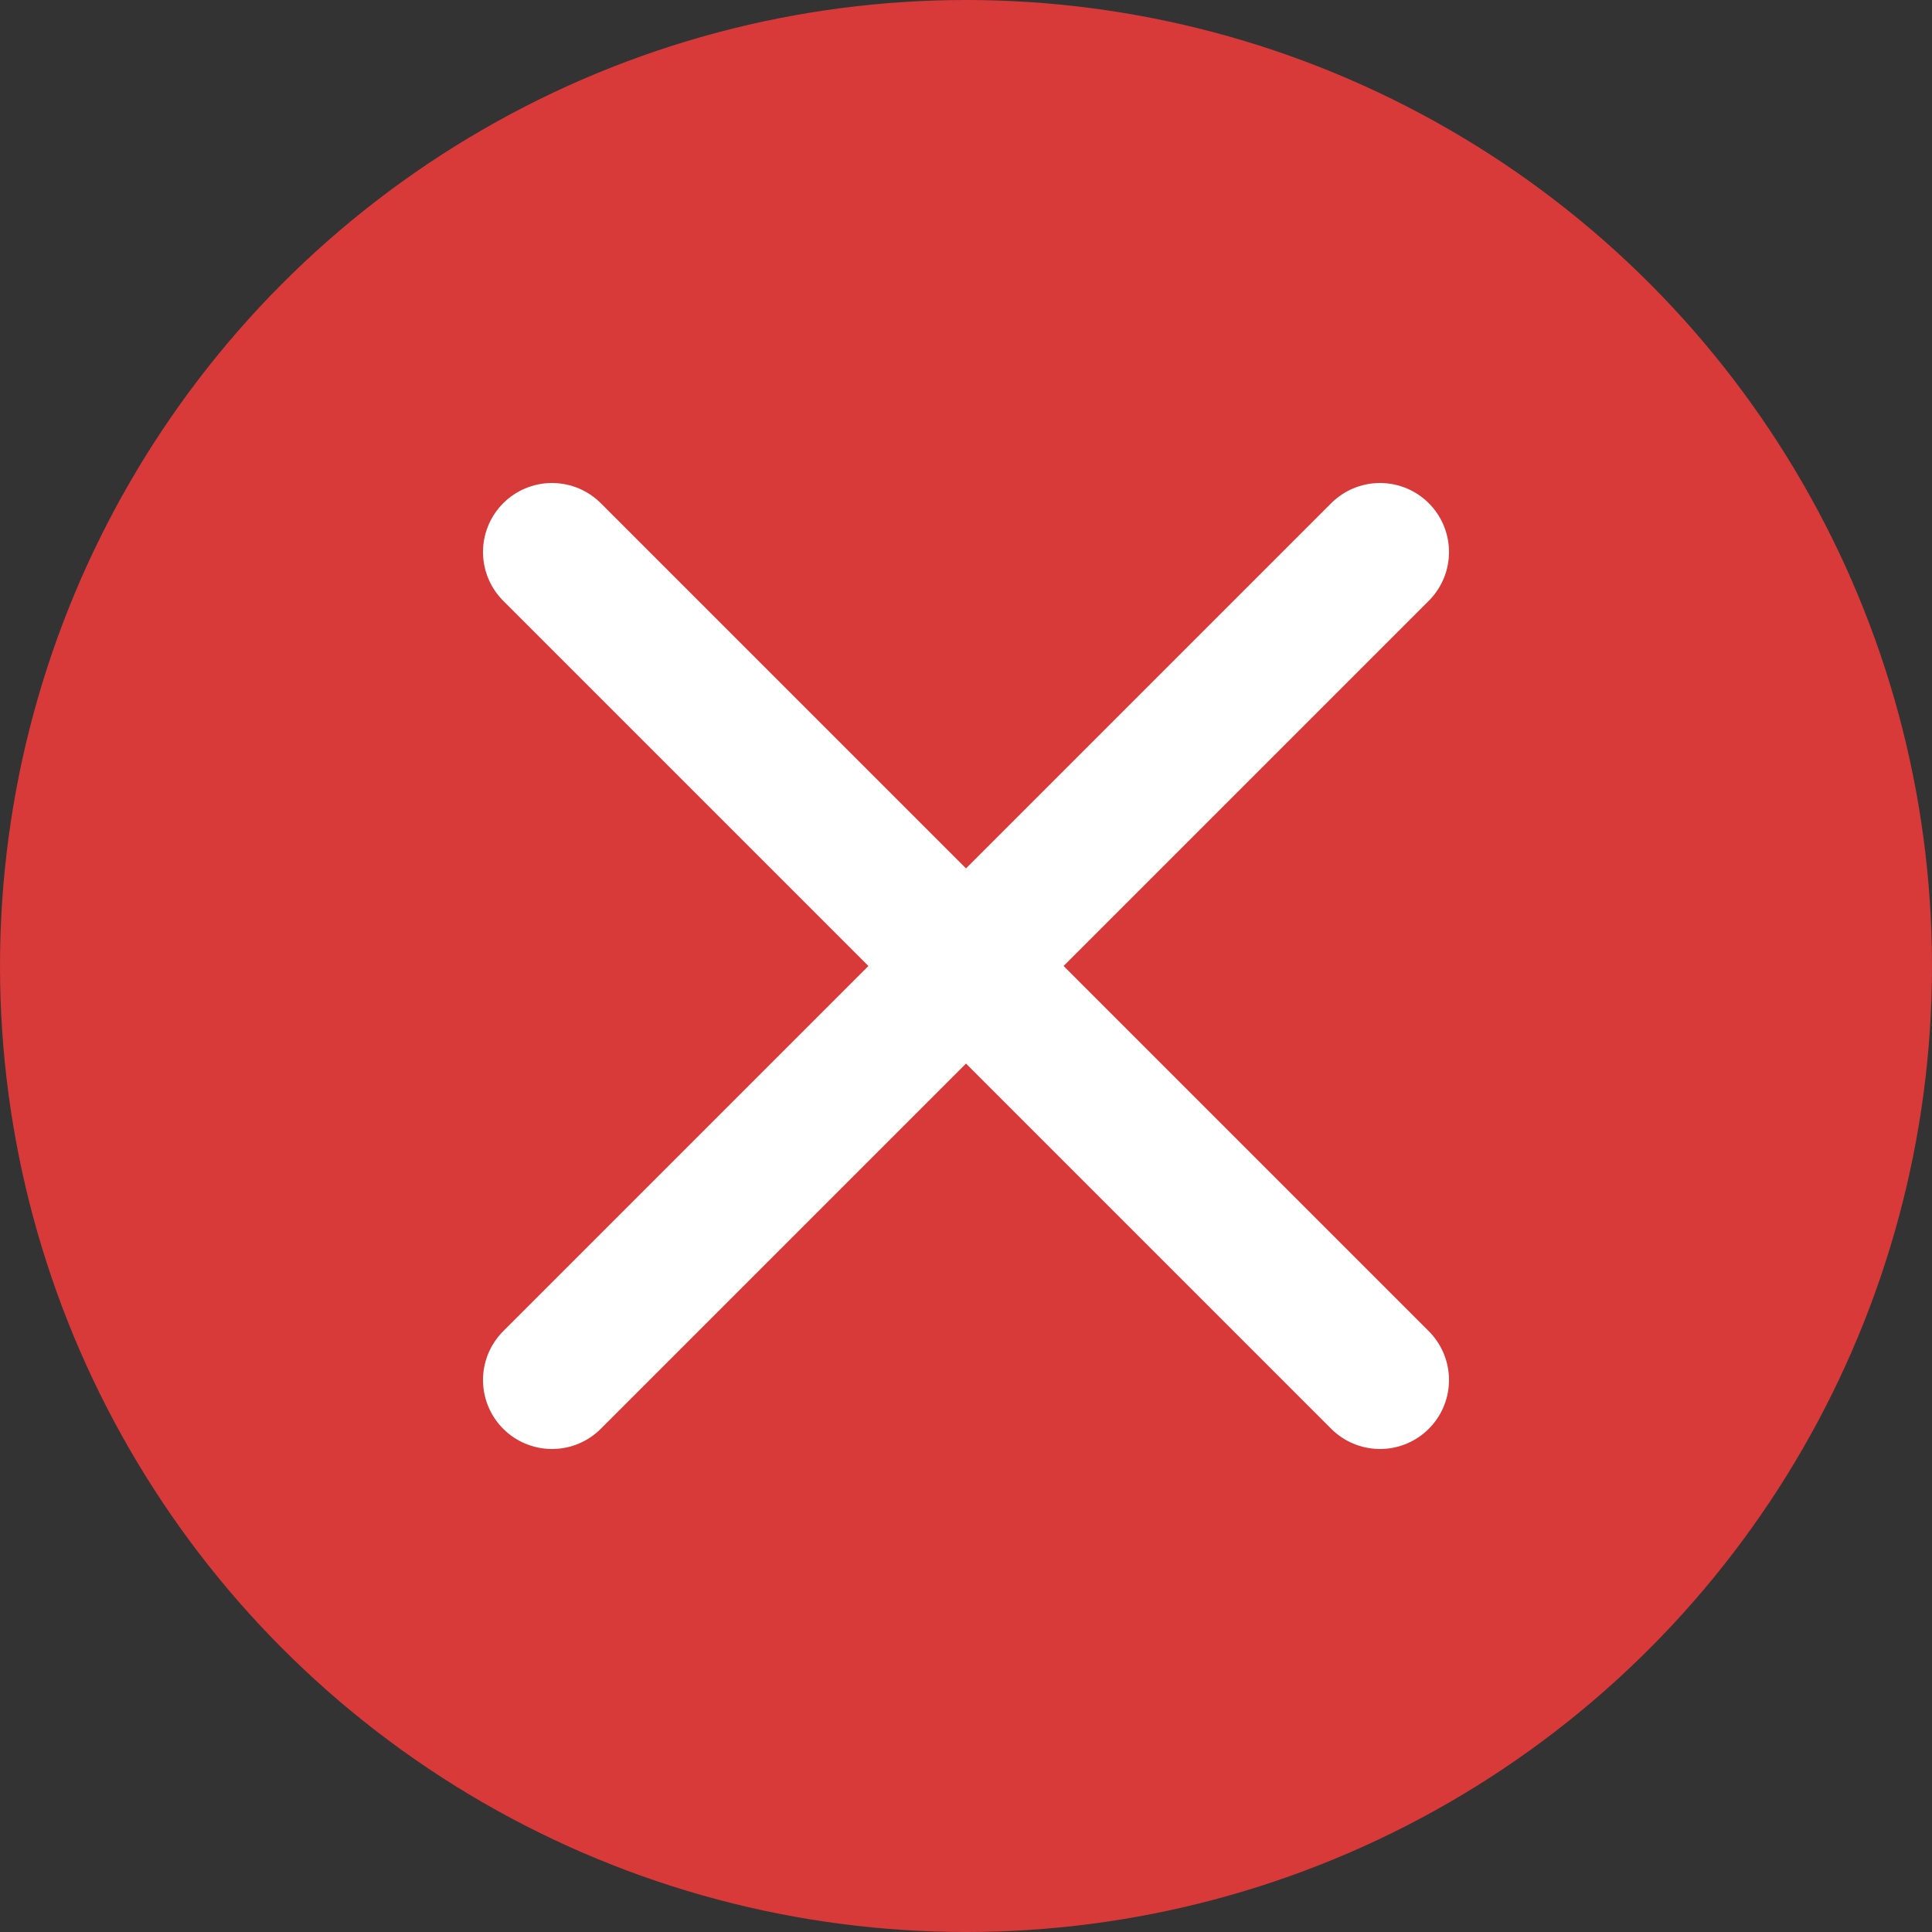 <svg width="14" height="14" viewBox="0 0 14 14" fill="none" xmlns="http://www.w3.org/2000/svg">
<rect x="0" y="0" width="14" height="14" fill="#333333" stroke="none"/>
<circle cx="7" cy="7" r="7" fill="#D83939"/>
<path d="M10 4L4 10M10 10L4 4" stroke="white" stroke-linecap="round"/>
</svg>
